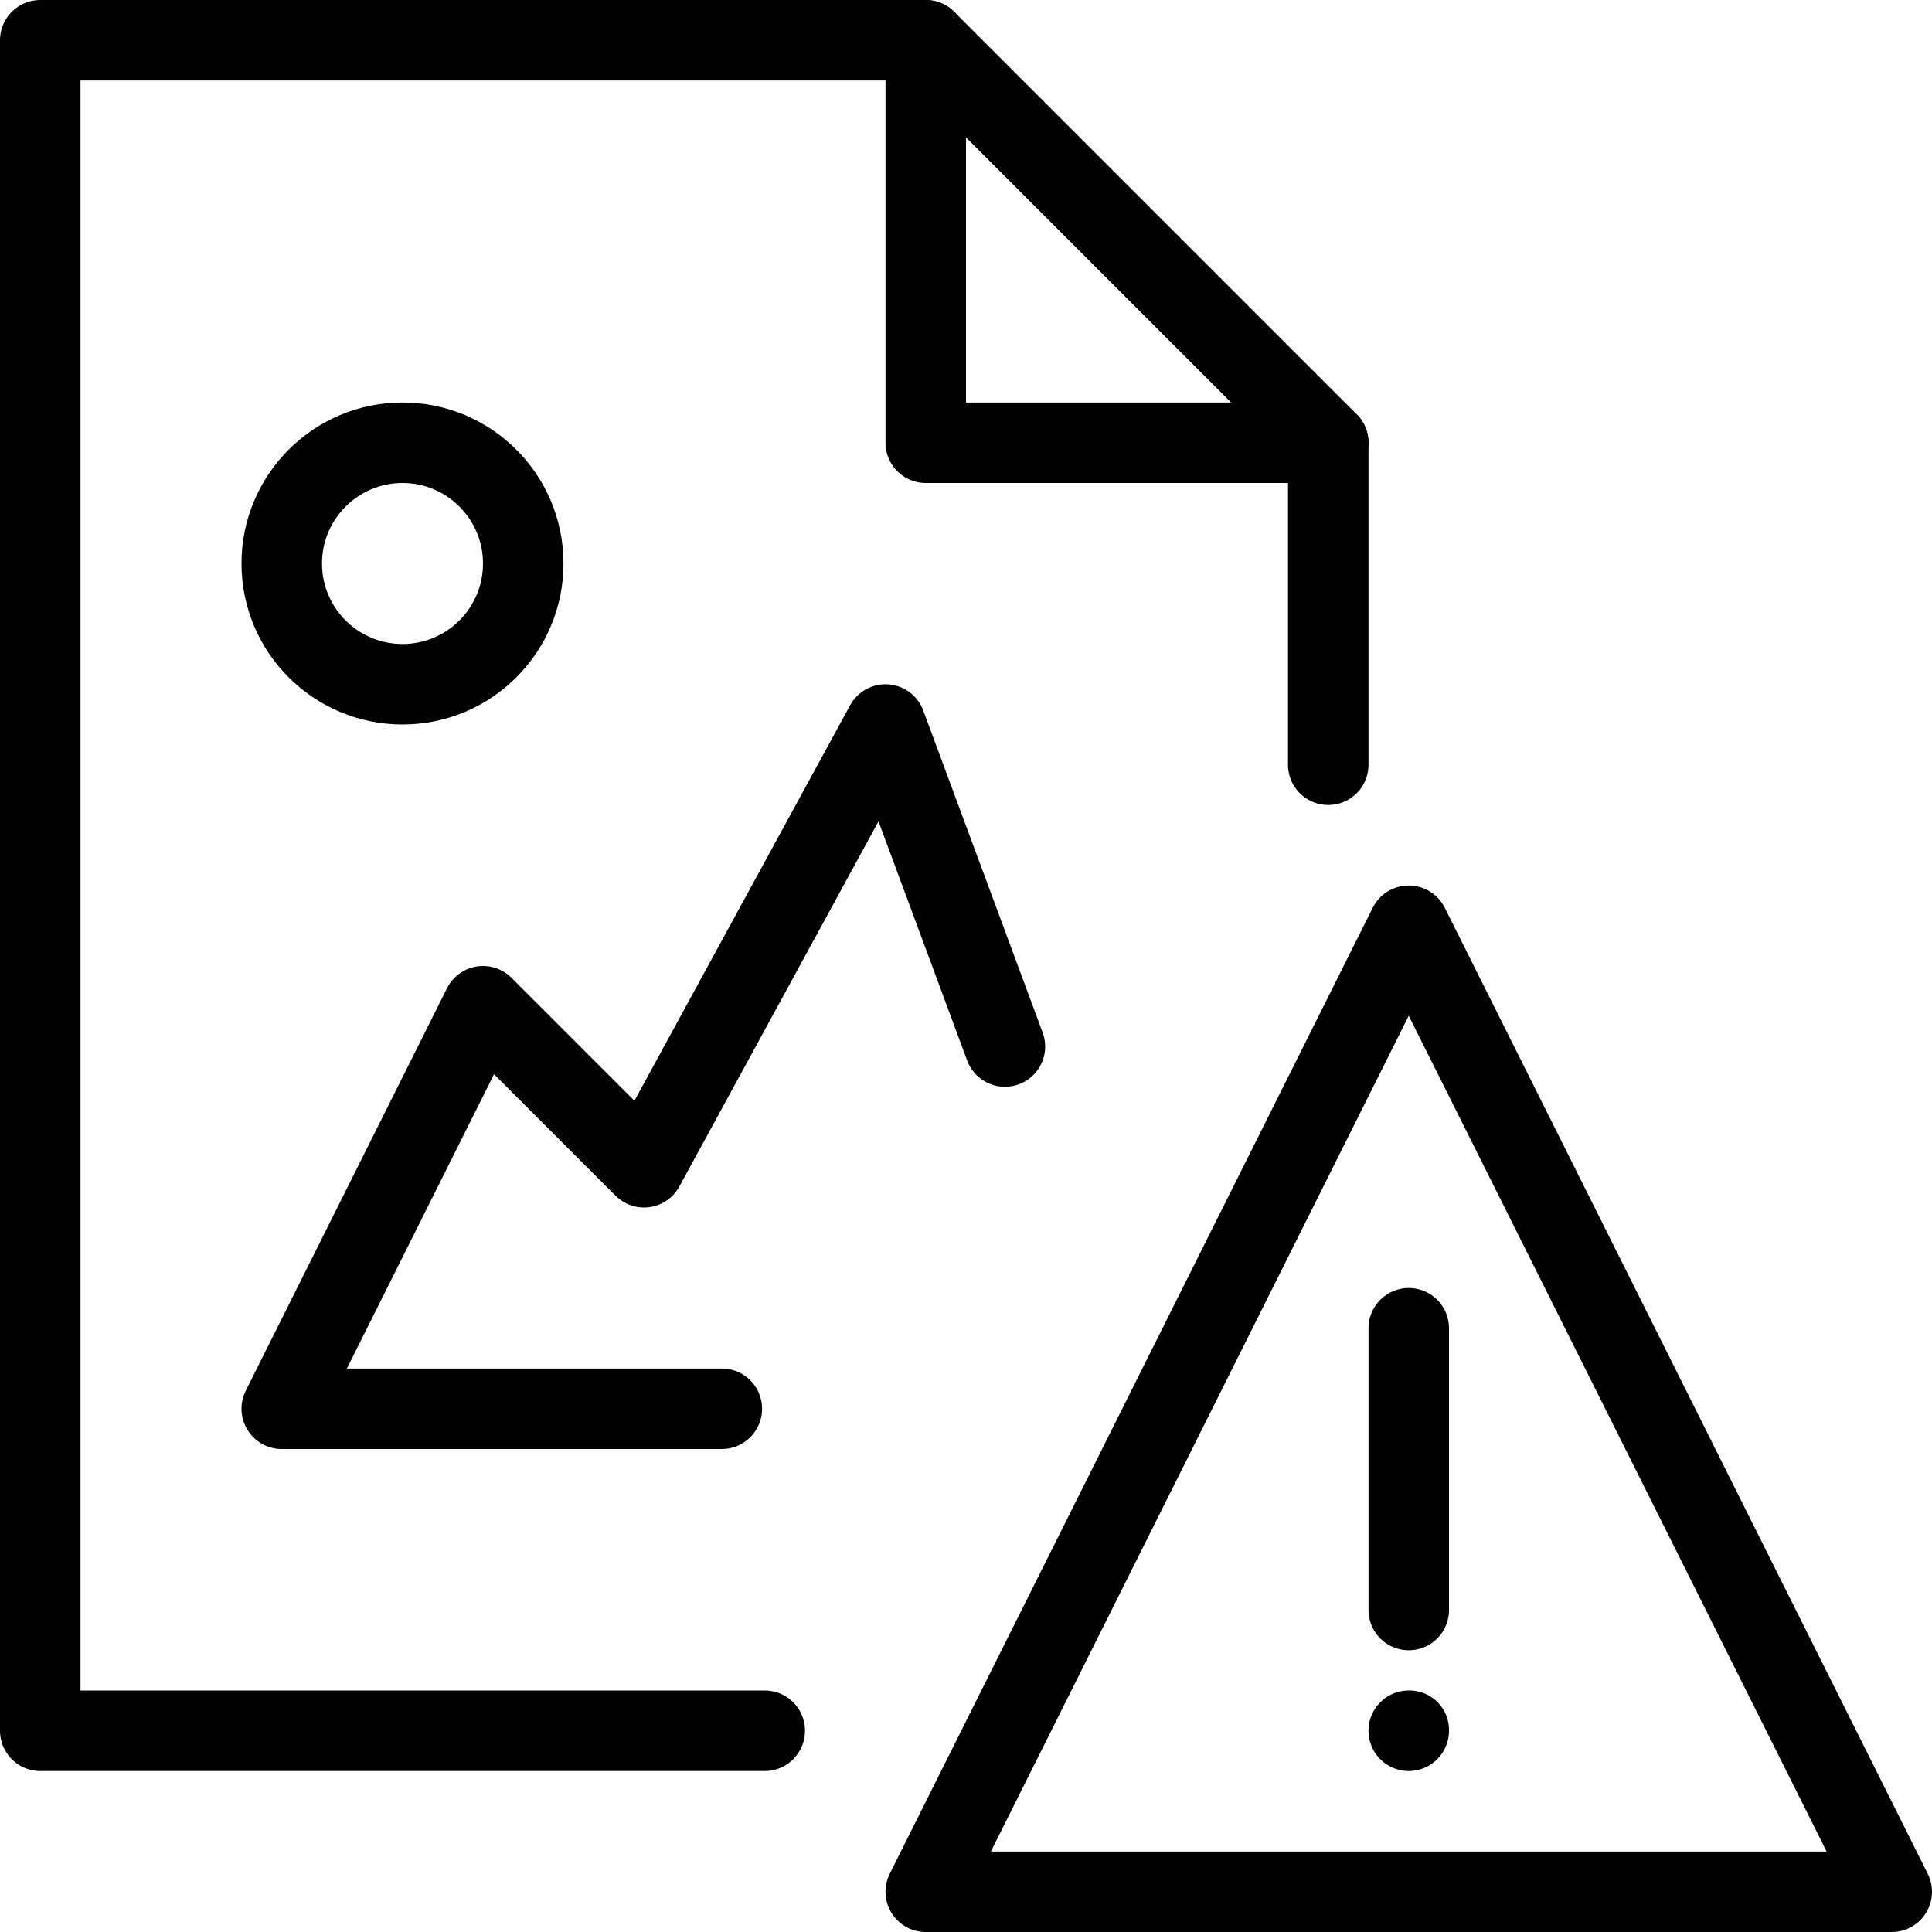 <svg xmlns="http://www.w3.org/2000/svg" viewBox="0 0 144 144"><polygon points="69 141 141 141 105 69 69 141" style="fill:none;stroke:#000;stroke-linecap:round;stroke-linejoin:round;stroke-width:6px"/><line x1="105" y1="99" x2="105" y2="120" style="fill:none;stroke:#000;stroke-linecap:round;stroke-linejoin:round;stroke-width:6px"/><path d="M105,126a3,3,0,1,0,3,3,2.946,2.946,0,0,0-3-3Z" style="fill:#000"/><circle cx="30" cy="42" r="9" style="fill:none;stroke:#000;stroke-linecap:round;stroke-linejoin:round;stroke-width:6px"/><polyline points="57 129 3 129 3 3 69 3 99 33 99 57" style="fill:none;stroke:#000;stroke-linecap:round;stroke-linejoin:round;stroke-width:6px"/><polyline points="69 3 69 33 99 33" style="fill:none;stroke:#000;stroke-linecap:round;stroke-linejoin:round;stroke-width:6px"/><polyline points="74.9 78 66 54 48 87 36 75 21 105 53.8 105" style="fill:none;stroke:#000;stroke-linecap:round;stroke-linejoin:round;stroke-width:6px"/><rect width="144" height="144" style="fill:none"/></svg>
